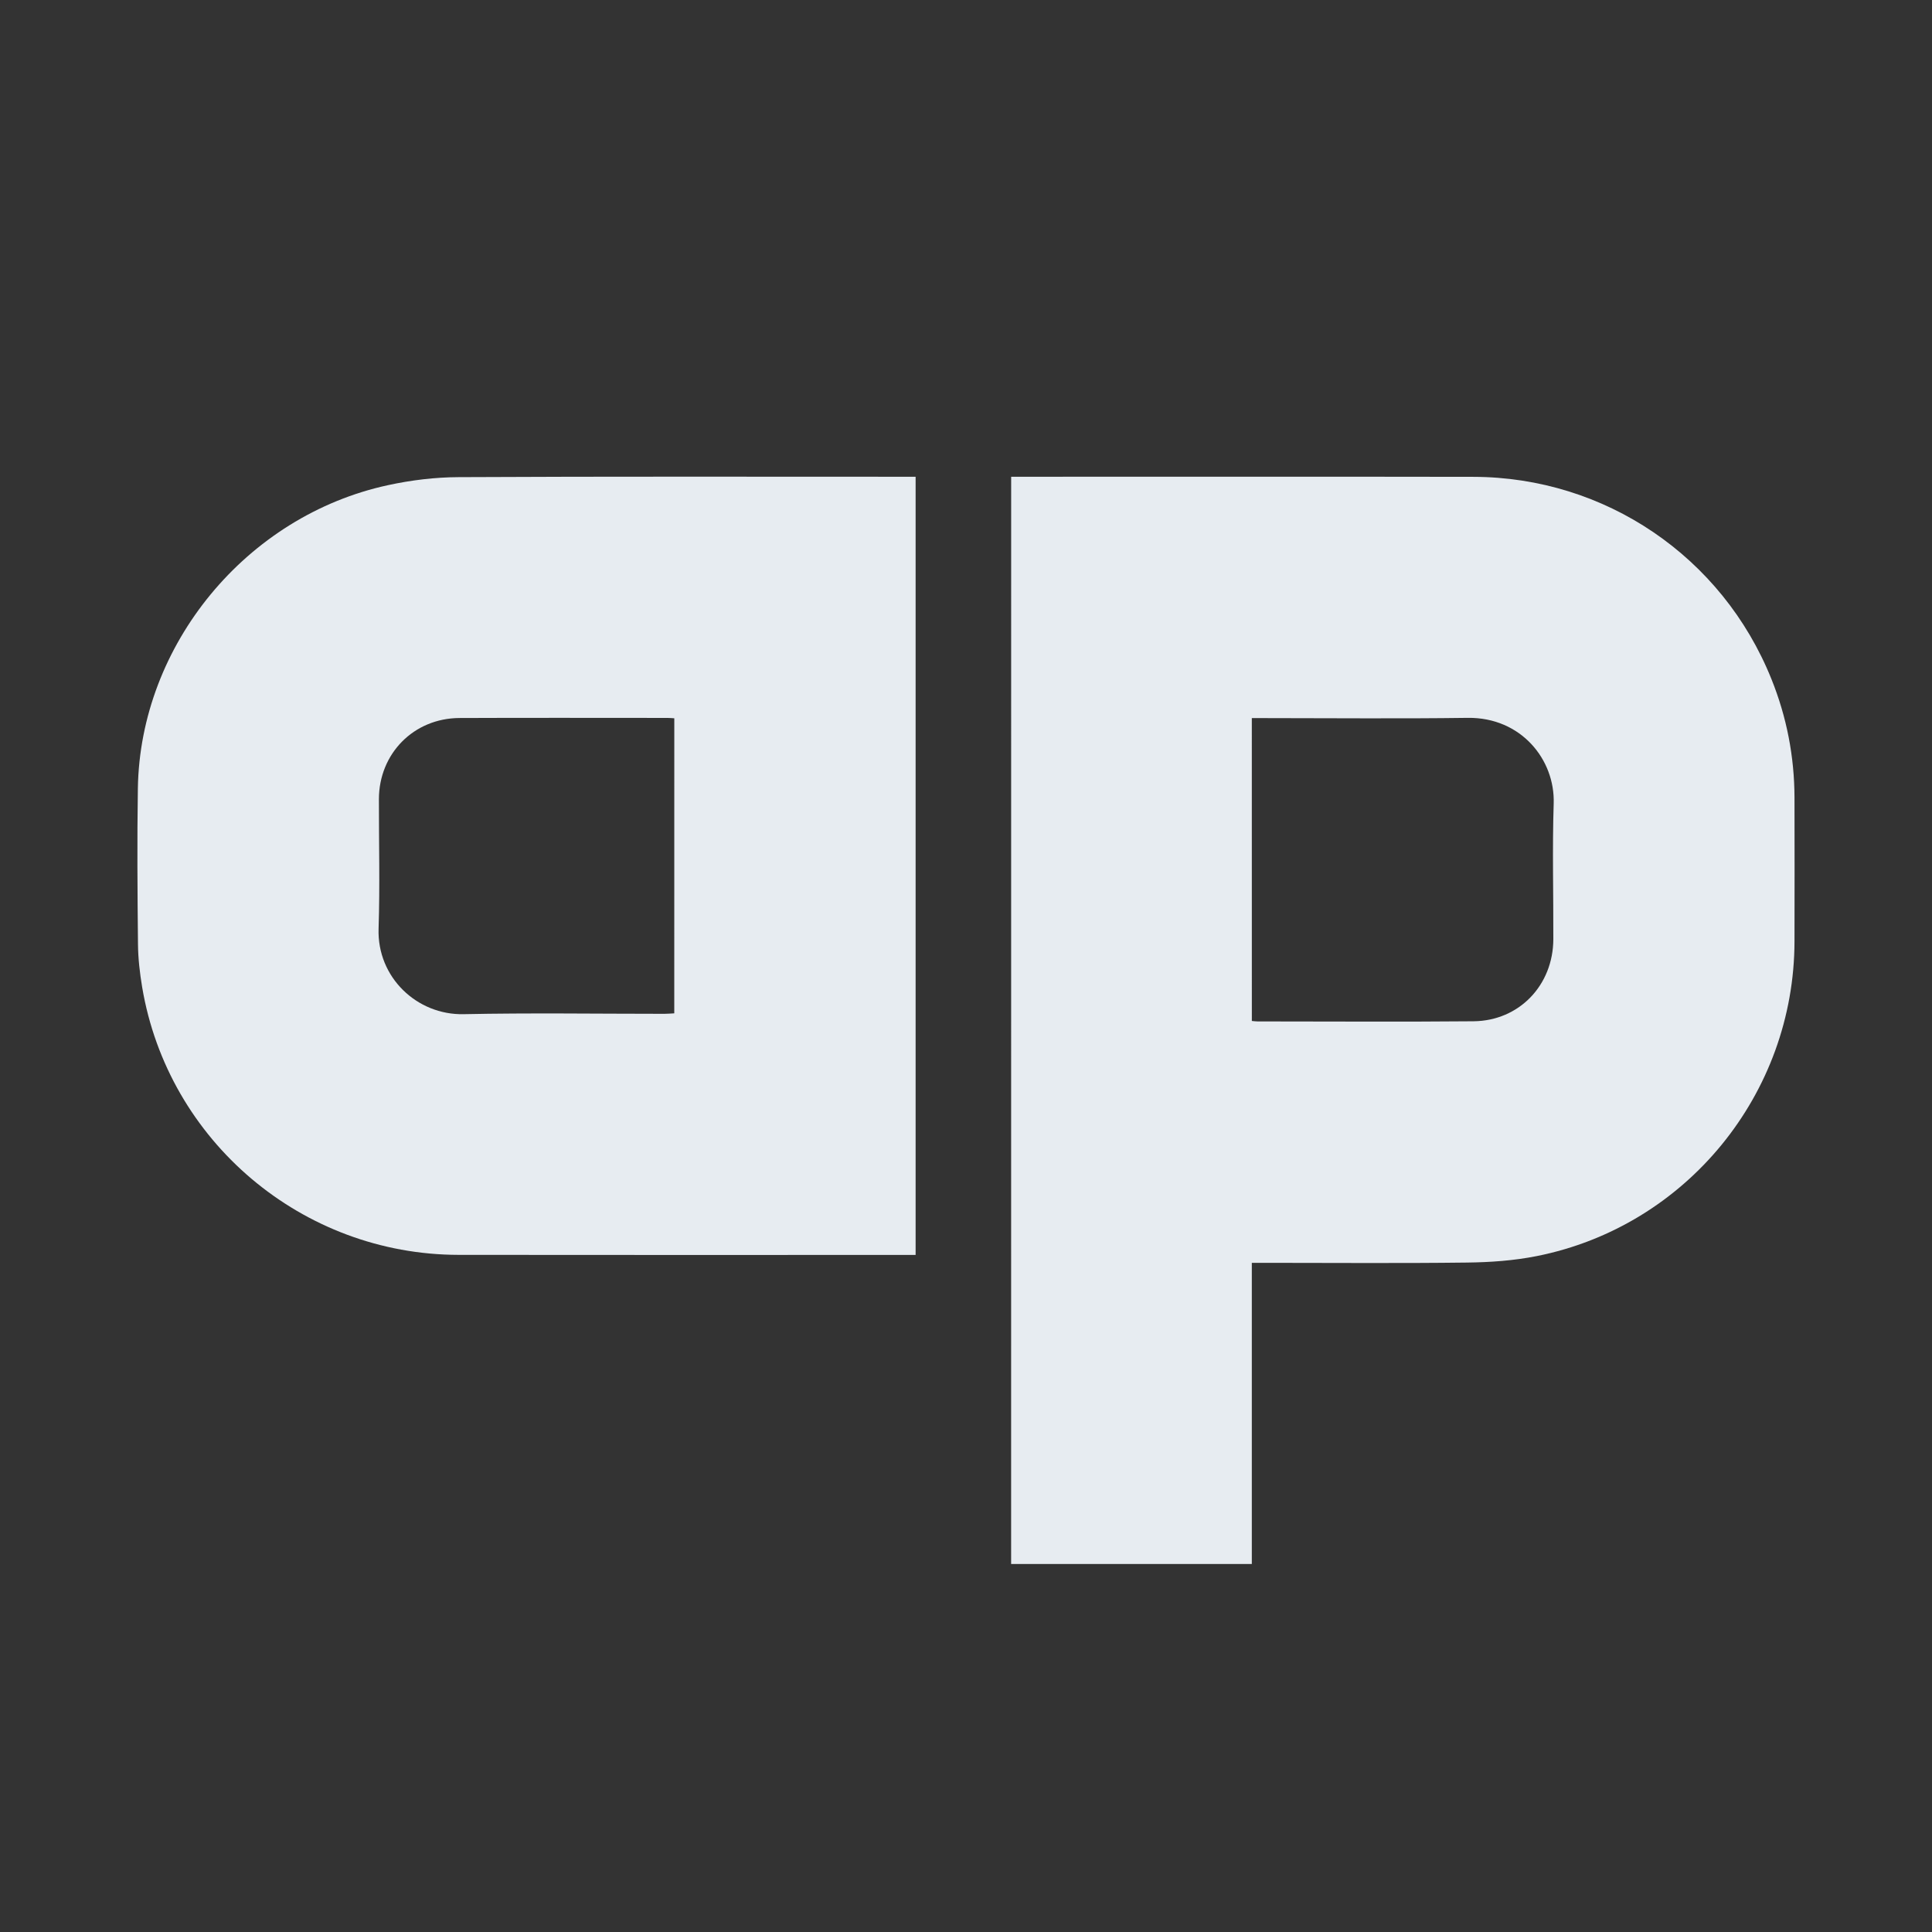 <svg width="64" height="64" viewBox="0 0 64 64" fill="none" xmlns="http://www.w3.org/2000/svg">
<rect x="0" y="0" width="64" height="64" fill="#333333" stroke="none"/>
<path d="M33.496 15.793C33.608 15.793 33.696 15.793 33.784 15.793C38.791 15.793 43.797 15.787 48.804 15.796C53.171 15.804 57.053 18.444 58.681 22.495C59.187 23.752 59.441 25.061 59.445 26.417C59.449 28.005 59.448 29.593 59.445 31.18C59.439 36.236 55.864 40.621 50.909 41.609C50.153 41.76 49.369 41.815 48.596 41.824C46.353 41.852 44.111 41.833 41.868 41.833C41.747 41.833 41.627 41.833 41.468 41.833C41.468 45.164 41.468 48.476 41.468 51.809C38.793 51.809 36.156 51.809 33.495 51.809C33.496 39.82 33.496 27.827 33.496 15.793ZM41.469 33.821C41.551 33.828 41.603 33.836 41.656 33.836C44.041 33.836 46.427 33.853 48.812 33.831C50.325 33.816 51.451 32.636 51.456 31.112C51.461 29.615 51.42 28.115 51.468 26.619C51.516 25.16 50.383 23.757 48.621 23.78C46.359 23.811 44.095 23.788 41.831 23.788C41.713 23.788 41.596 23.788 41.468 23.788C41.469 27.151 41.469 30.465 41.469 33.821Z" fill="#E7ECF1"/>
<path d="M30.331 15.793C30.331 24.404 30.331 32.962 30.331 41.571C30.208 41.571 30.092 41.571 29.976 41.571C25.048 41.571 20.12 41.576 15.192 41.569C10.009 41.563 5.565 37.801 4.709 32.7C4.631 32.231 4.575 31.753 4.571 31.279C4.553 29.559 4.54 27.837 4.567 26.117C4.64 21.361 8.161 17.084 12.856 16.071C13.62 15.905 14.413 15.809 15.193 15.806C20.132 15.781 25.071 15.793 30.011 15.793C30.108 15.793 30.205 15.793 30.331 15.793ZM22.337 23.794C22.24 23.788 22.175 23.782 22.109 23.782C19.813 23.782 17.517 23.775 15.221 23.785C13.707 23.792 12.555 24.962 12.552 26.471C12.549 27.901 12.588 29.334 12.541 30.764C12.489 32.379 13.816 33.628 15.355 33.596C17.572 33.55 19.791 33.584 22.009 33.584C22.116 33.584 22.221 33.574 22.336 33.568C22.337 30.3 22.337 27.064 22.337 23.794Z" fill="#E7ECF1"/>
</svg>
